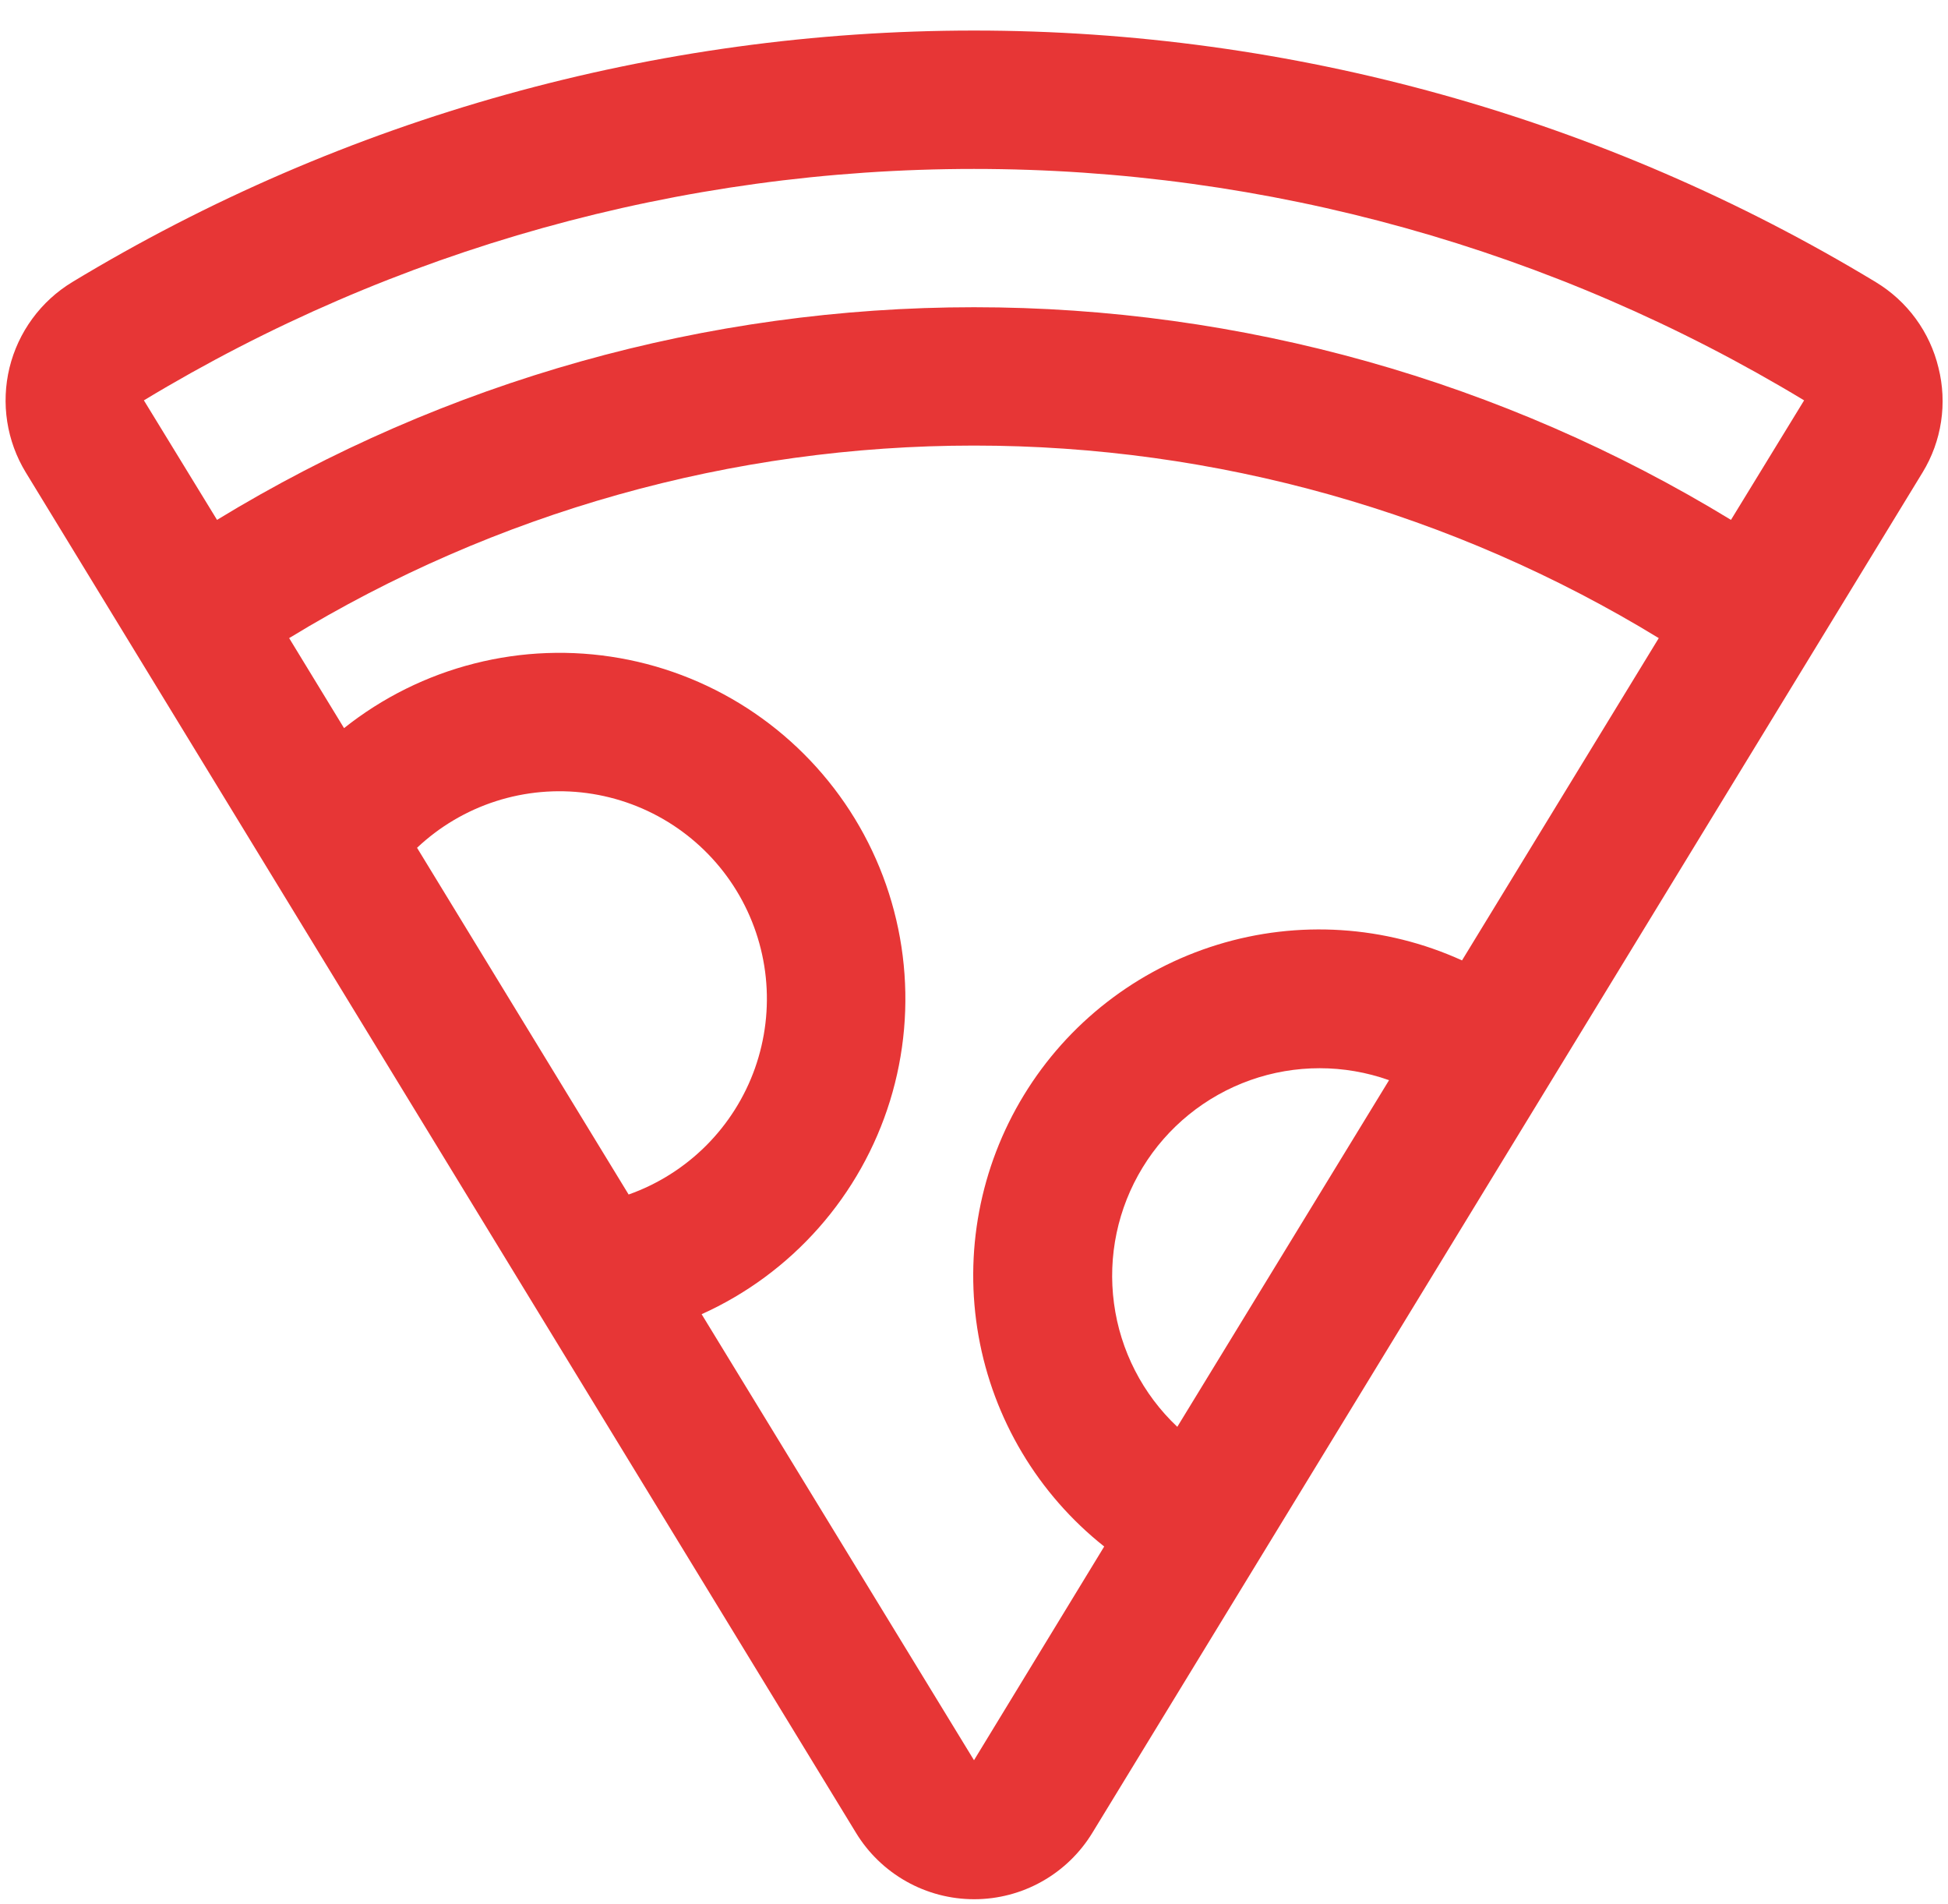 <svg width="44" height="43" viewBox="0 0 44 43" fill="none" xmlns="http://www.w3.org/2000/svg">
<path d="M43.785 8.305C43.689 7.905 43.514 7.528 43.271 7.196C43.028 6.864 42.721 6.584 42.369 6.371C36.225 2.654 29.181 0.69 22 0.69C14.819 0.69 7.775 2.654 1.631 6.371C1.28 6.584 0.974 6.864 0.731 7.196C0.488 7.527 0.313 7.903 0.215 8.302C0.118 8.701 0.1 9.116 0.163 9.522C0.226 9.928 0.368 10.317 0.582 10.668L19.332 41.385C19.61 41.844 20.003 42.224 20.471 42.487C20.939 42.751 21.467 42.889 22.004 42.889C22.541 42.889 23.069 42.751 23.537 42.487C24.005 42.224 24.397 41.844 24.676 41.385L43.426 10.668C43.64 10.318 43.782 9.928 43.843 9.523C43.905 9.117 43.885 8.703 43.785 8.305ZM9.42 19.145C9.928 18.666 10.536 18.307 11.2 18.093C11.864 17.88 12.567 17.817 13.259 17.91C13.95 18.003 14.612 18.249 15.196 18.63C15.781 19.012 16.272 19.518 16.636 20.114C16.999 20.709 17.225 21.378 17.297 22.072C17.369 22.766 17.285 23.467 17.052 24.125C16.819 24.782 16.441 25.379 15.948 25.872C15.454 26.365 14.857 26.742 14.199 26.975L9.42 19.145ZM26.592 32.221C25.809 31.483 25.304 30.498 25.162 29.433C25.019 28.367 25.247 27.284 25.808 26.366C26.368 25.448 27.228 24.752 28.241 24.392C29.255 24.033 30.361 24.033 31.375 24.393L26.592 32.221ZM33.023 21.688C31.287 20.899 29.322 20.773 27.499 21.334C25.676 21.894 24.12 23.102 23.127 24.73C22.133 26.358 21.769 28.293 22.103 30.171C22.437 32.048 23.447 33.739 24.941 34.924L22 39.75L15.848 29.678C16.858 29.223 17.759 28.558 18.493 27.727C19.226 26.897 19.775 25.92 20.102 24.862C20.429 23.803 20.527 22.688 20.39 21.588C20.253 20.489 19.884 19.431 19.307 18.485C18.73 17.54 17.958 16.728 17.043 16.103C16.128 15.478 15.091 15.055 14 14.862C12.909 14.669 11.789 14.71 10.716 14.983C9.642 15.255 8.638 15.753 7.771 16.443L6.531 14.41C11.19 11.567 16.541 10.062 21.999 10.062C27.456 10.062 32.809 11.567 37.467 14.41L33.023 21.688ZM39.098 11.74C33.948 8.599 28.032 6.938 22 6.938C15.968 6.938 10.052 8.599 4.902 11.74L3.25 9.041C8.907 5.622 15.39 3.815 22 3.815C28.61 3.815 35.093 5.622 40.75 9.041L39.098 11.74Z" fill="#E73636"/>
</svg>
